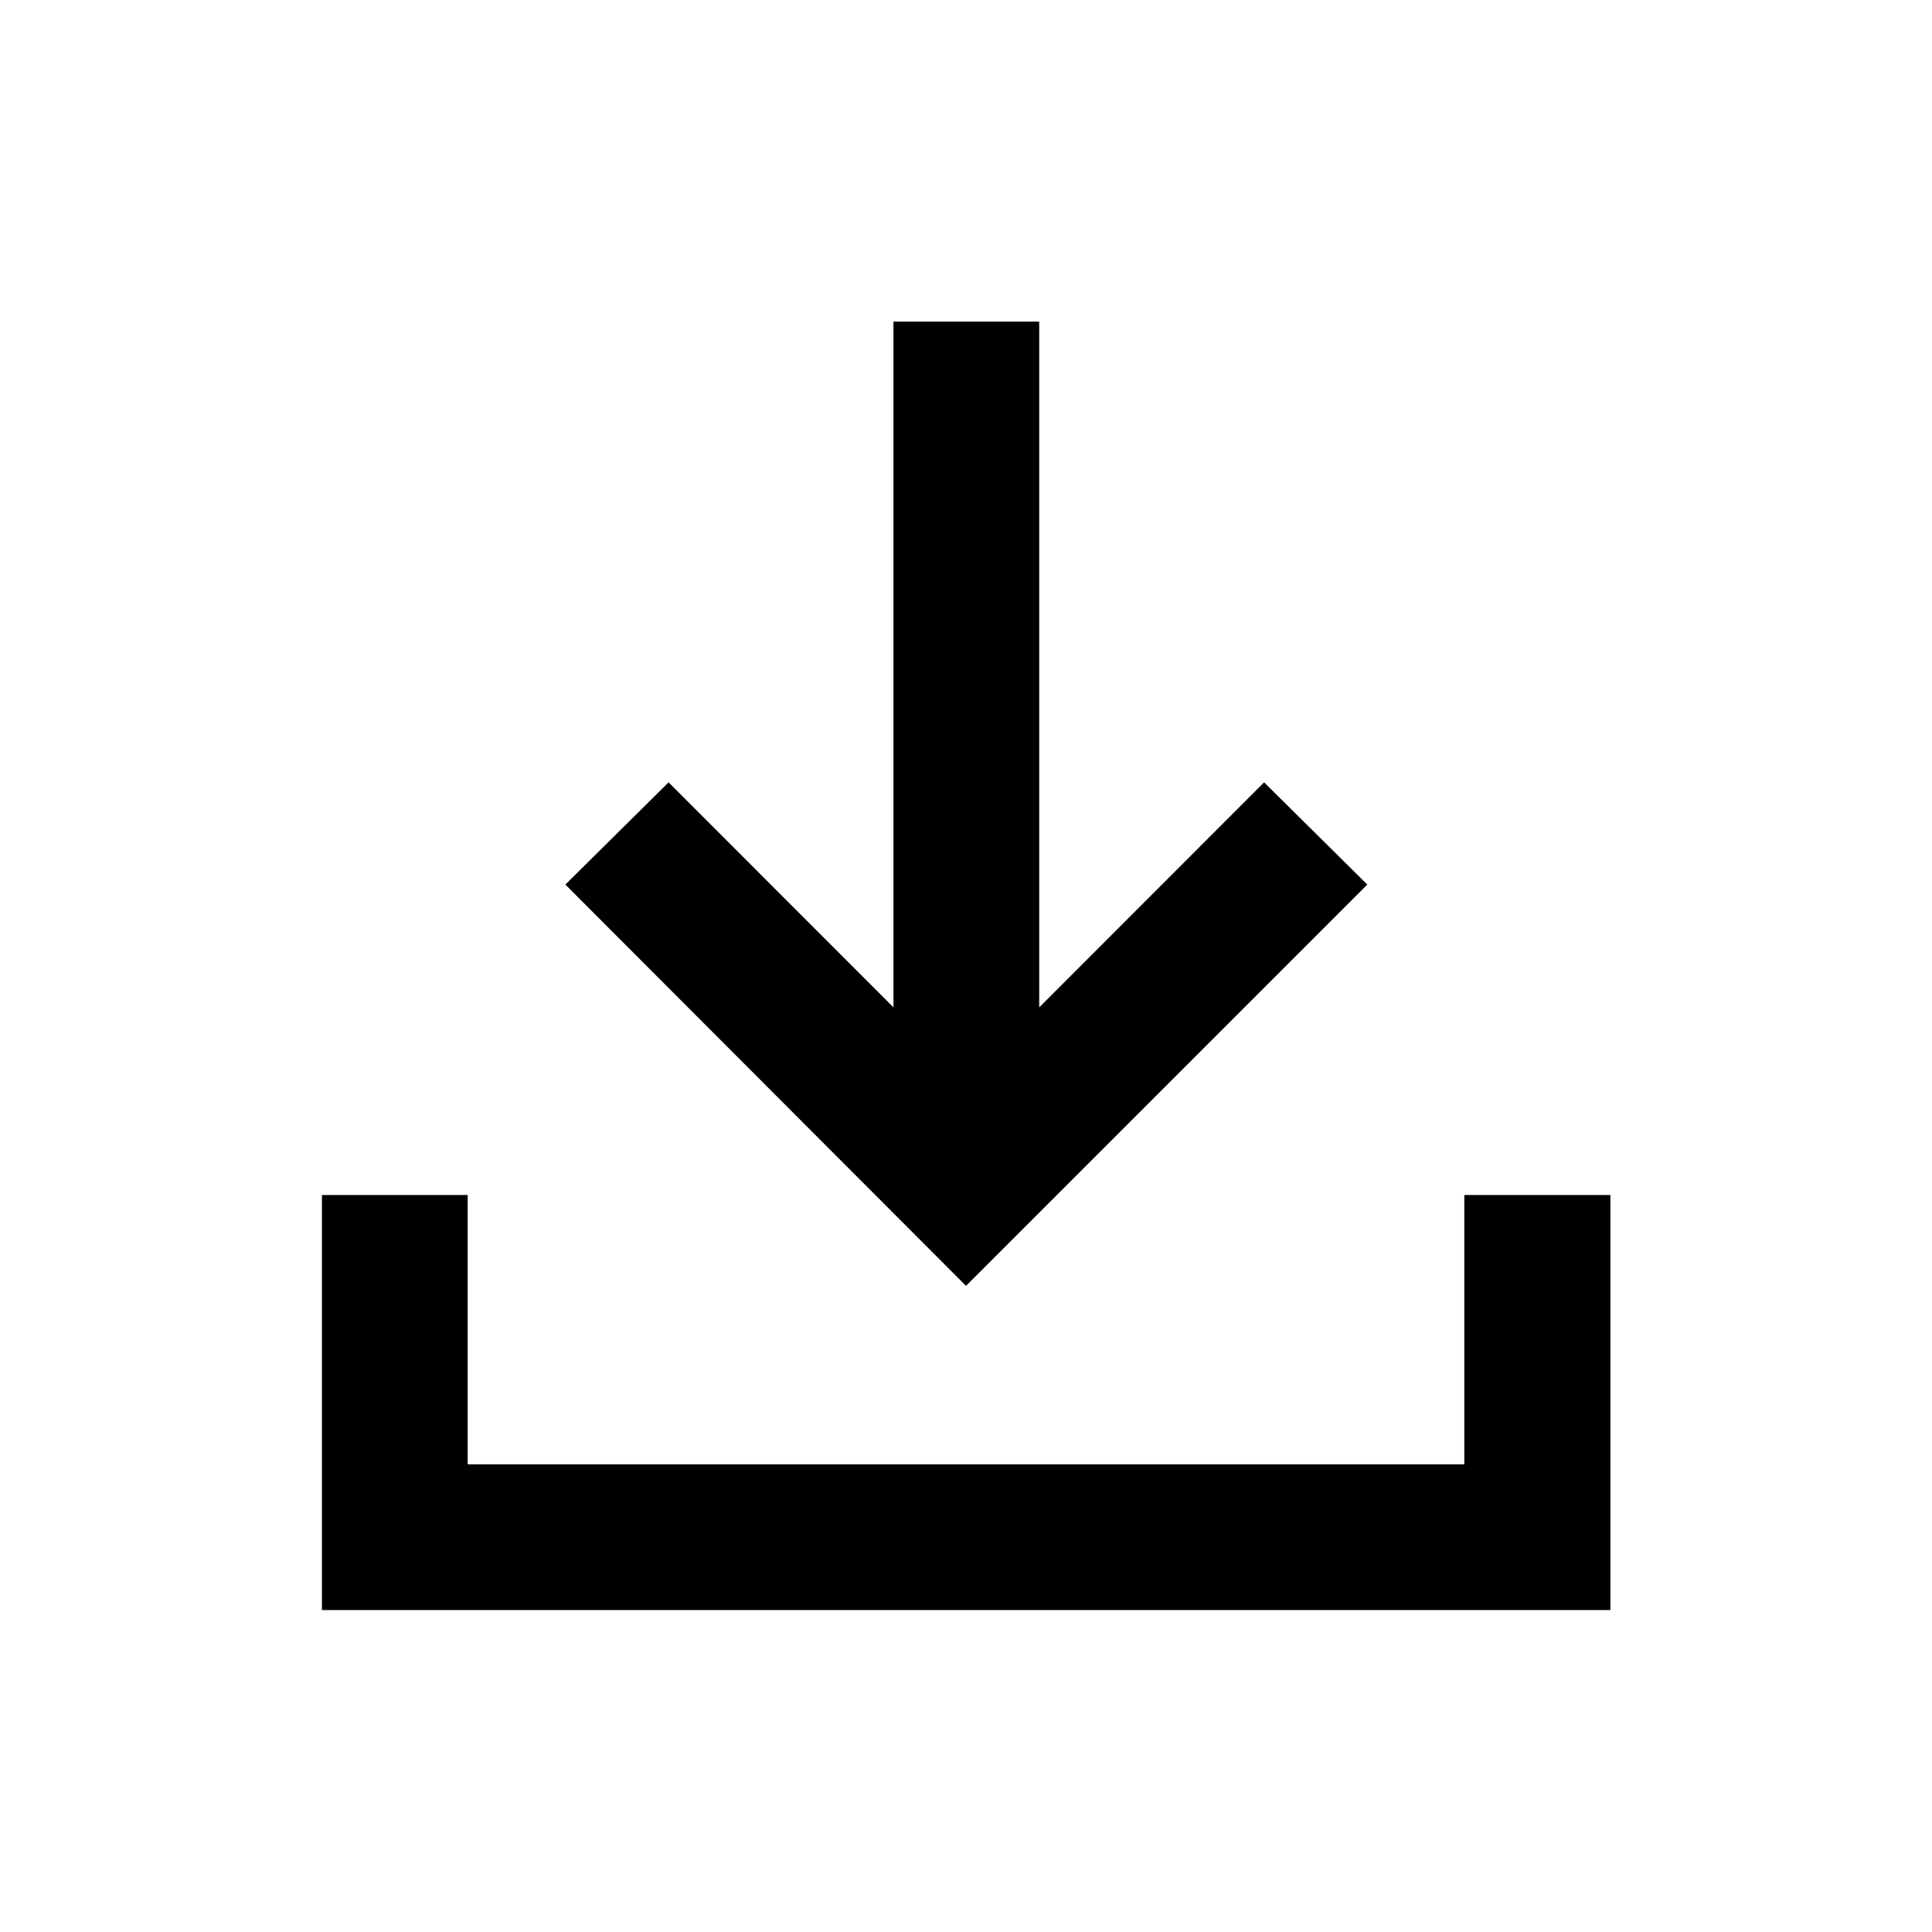 <svg xmlns="http://www.w3.org/2000/svg" height="40" viewBox="0 -960 960 960" width="40"><path d="m480-321.06-199.07-199.4 51.29-50.8 111.74 111.82v-340.75h72.42v340.75l111.74-111.82 51.28 50.8L480-321.06ZM159.97-159.97v-206.25h72.42v133.83h495.22v-133.83h72.58v206.25H159.97Z"/></svg>
